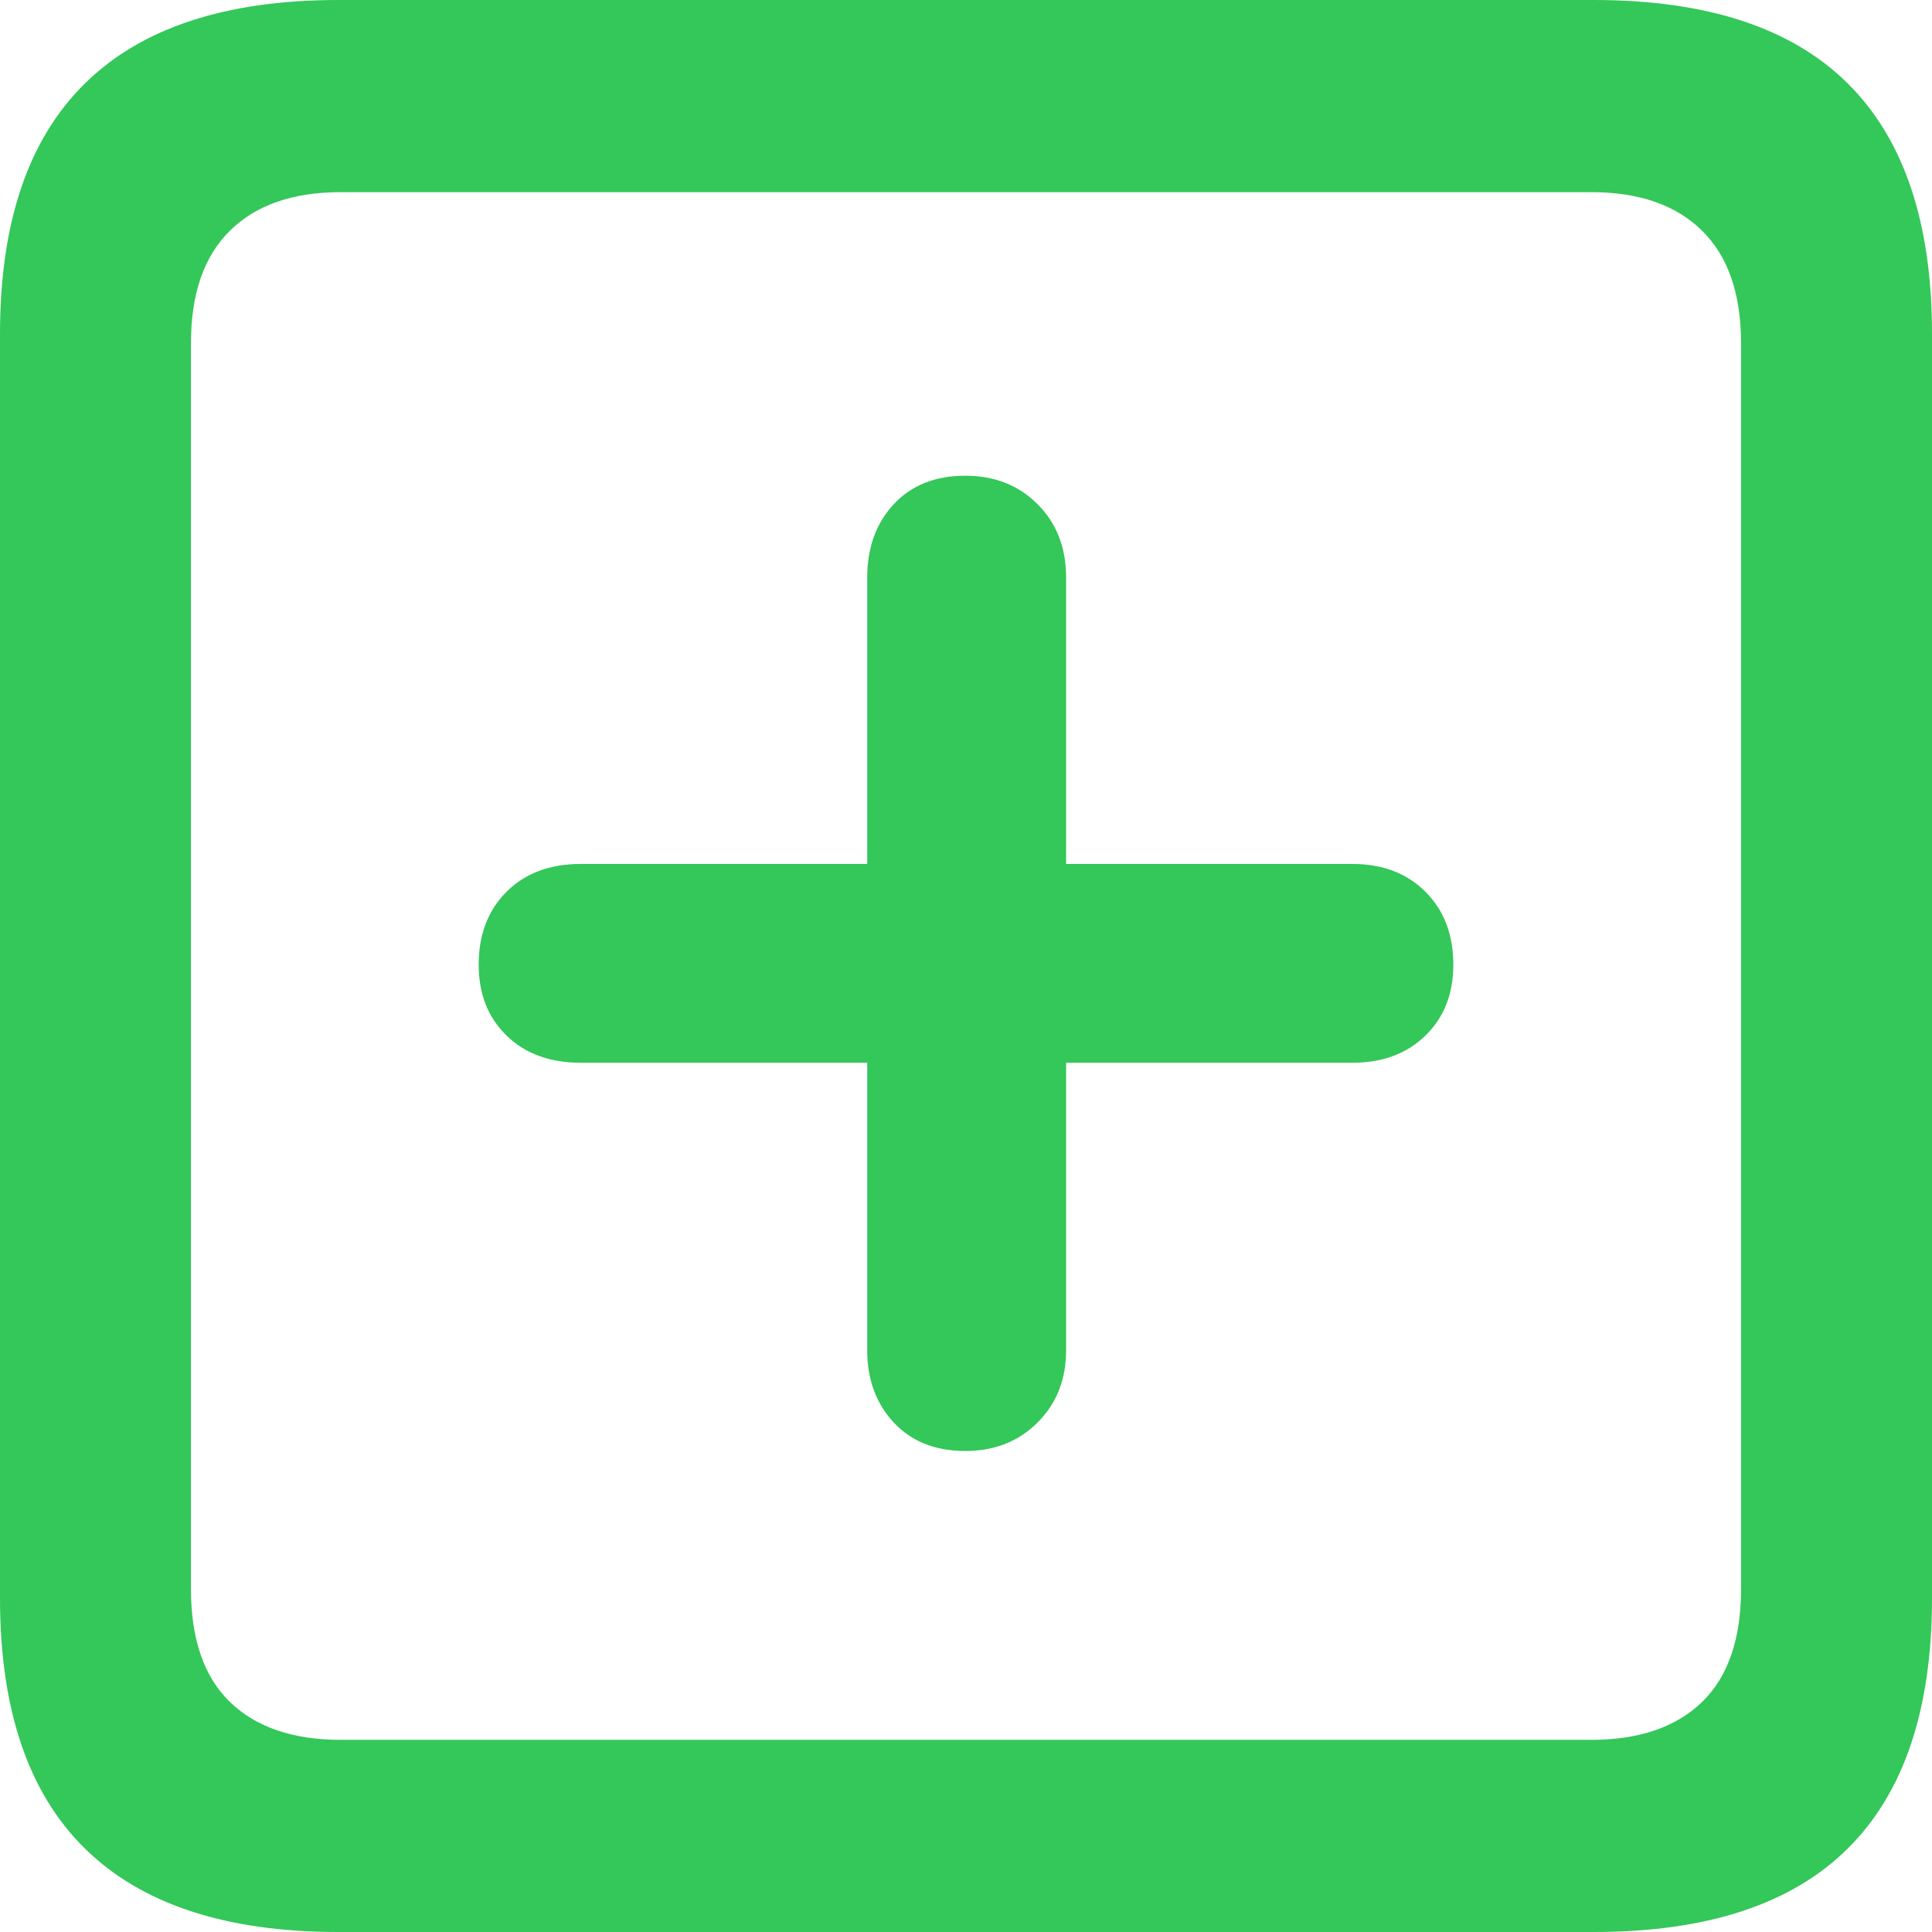 <svg width="55" height="55" viewBox="0 0 55 55" fill="none" xmlns="http://www.w3.org/2000/svg">
<path d="M9.626 55H45.374C48.595 55 51.005 54.208 52.603 52.623C54.201 51.039 55 48.663 55 45.494V9.506C55 6.337 54.201 3.961 52.603 2.377C51.005 0.792 48.595 0 45.374 0H9.626C6.43 0 4.027 0.792 2.416 2.377C0.805 3.961 0 6.337 0 9.506V45.494C0 48.663 0.805 51.039 2.416 52.623C4.027 54.208 6.43 55 9.626 55ZM9.701 49.53C8.342 49.53 7.292 49.172 6.549 48.455C5.807 47.738 5.436 46.663 5.436 45.23V9.77C5.436 8.362 5.807 7.293 6.549 6.564C7.292 5.834 8.342 5.47 9.701 5.47H45.299C46.657 5.47 47.708 5.834 48.451 6.564C49.193 7.293 49.564 8.362 49.564 9.77V45.23C49.564 46.663 49.193 47.738 48.451 48.455C47.708 49.172 46.657 49.53 45.299 49.53H9.701Z" fill="#34C759"/>
<path d="M13.627 27.462C13.627 28.292 13.892 28.965 14.42 29.48C14.949 29.996 15.653 30.254 16.534 30.254H24.688V38.44C24.688 39.27 24.939 39.955 25.443 40.495C25.946 41.036 26.625 41.307 27.481 41.307C28.312 41.307 28.997 41.036 29.538 40.495C30.079 39.955 30.35 39.27 30.35 38.44V30.254H38.504C39.359 30.254 40.051 29.996 40.58 29.48C41.108 28.965 41.373 28.292 41.373 27.462C41.373 26.607 41.108 25.916 40.58 25.387C40.051 24.859 39.359 24.595 38.504 24.595H30.35V16.447C30.35 15.592 30.079 14.894 29.538 14.354C28.997 13.813 28.312 13.543 27.481 13.543C26.625 13.543 25.946 13.813 25.443 14.354C24.939 14.894 24.688 15.592 24.688 16.447V24.595H16.534C15.653 24.595 14.949 24.859 14.42 25.387C13.892 25.916 13.627 26.607 13.627 27.462Z" fill="#34C759"/>
</svg>
